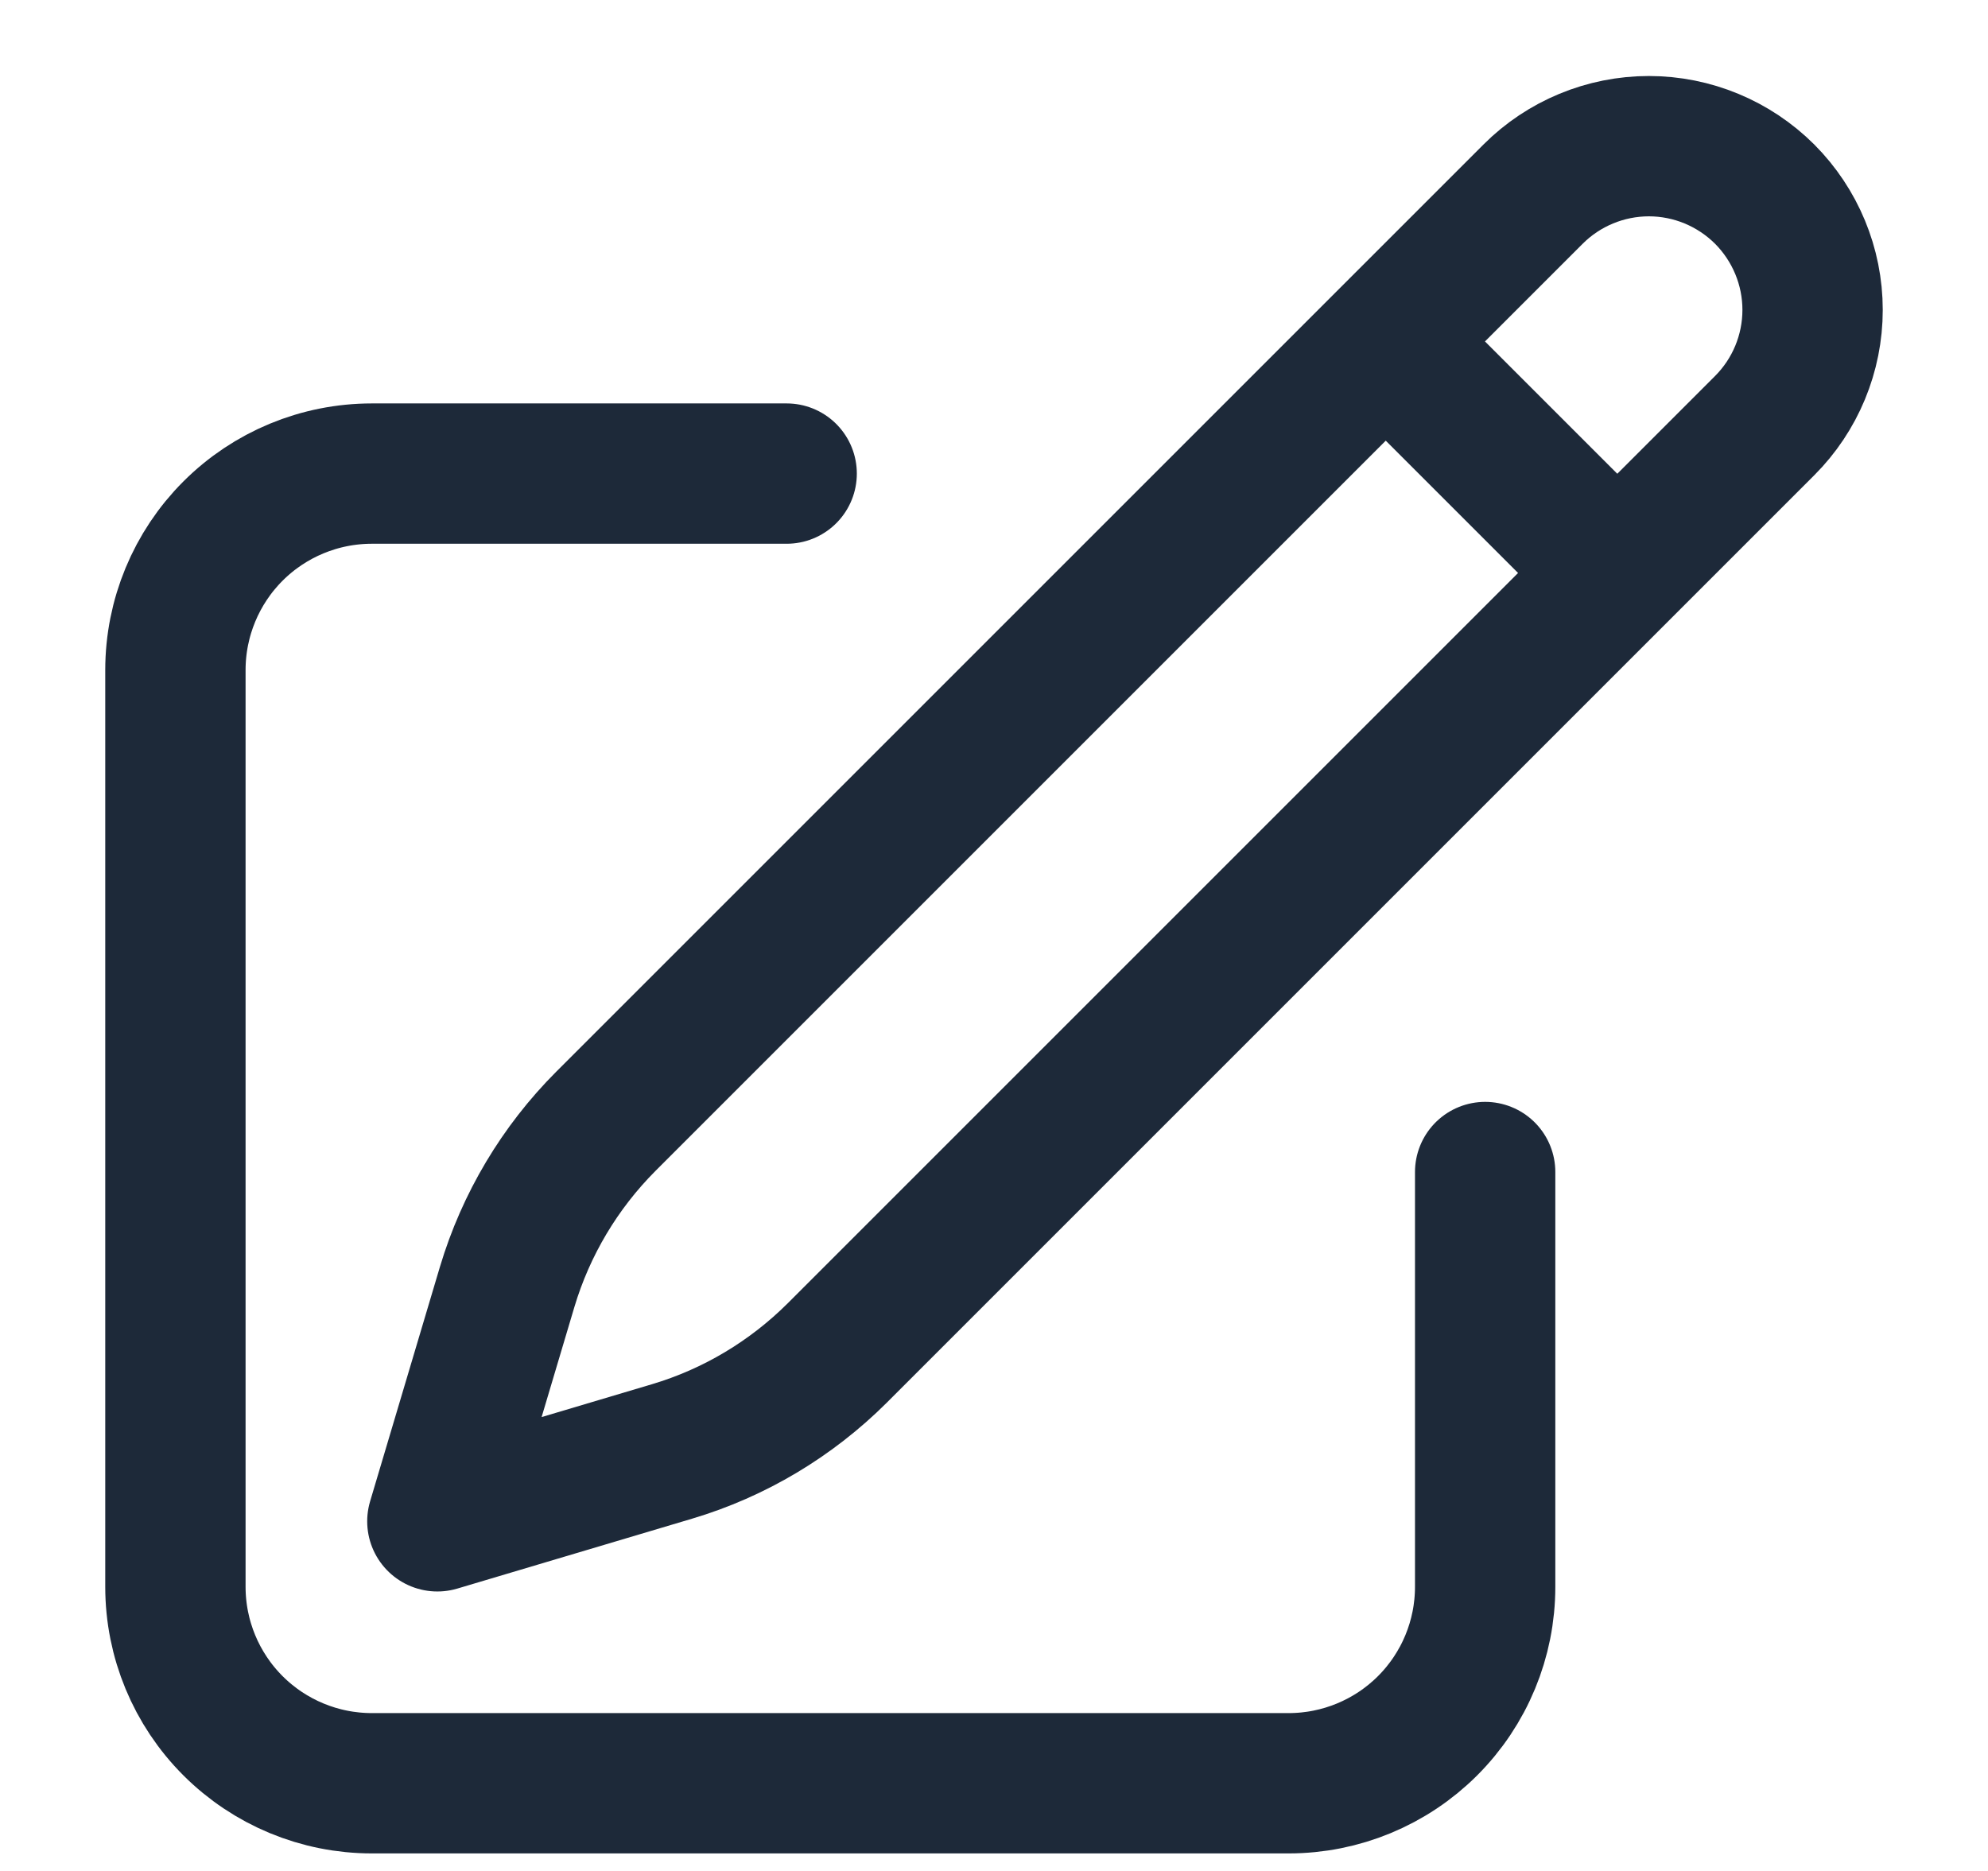 <svg width="17" height="16" viewBox="0 0 17 16" fill="none" xmlns="http://www.w3.org/2000/svg">
<path d="M11.85 2.92L13.11 1.66C13.372 1.398 13.729 1.25 14.1 1.25C14.471 1.25 14.827 1.398 15.09 1.66C15.352 1.923 15.5 2.279 15.5 2.65C15.5 3.022 15.352 3.378 15.09 3.64L7.161 11.569C6.766 11.963 6.28 12.254 5.745 12.413L3.74 13.01L4.337 11.005C4.497 10.47 4.787 9.984 5.181 9.589L11.85 2.92ZM11.85 2.92L13.82 4.89M12.7 10.023V13.57C12.7 14.016 12.523 14.443 12.208 14.758C11.893 15.073 11.465 15.25 11.02 15.25H3.18C2.734 15.25 2.307 15.073 1.992 14.758C1.677 14.443 1.5 14.016 1.5 13.57V5.73C1.5 5.285 1.677 4.857 1.992 4.542C2.307 4.227 2.734 4.05 3.18 4.05H6.727" stroke="#1D2939" stroke-width="1.2" stroke-linecap="round" stroke-linejoin="round"/>
</svg>

